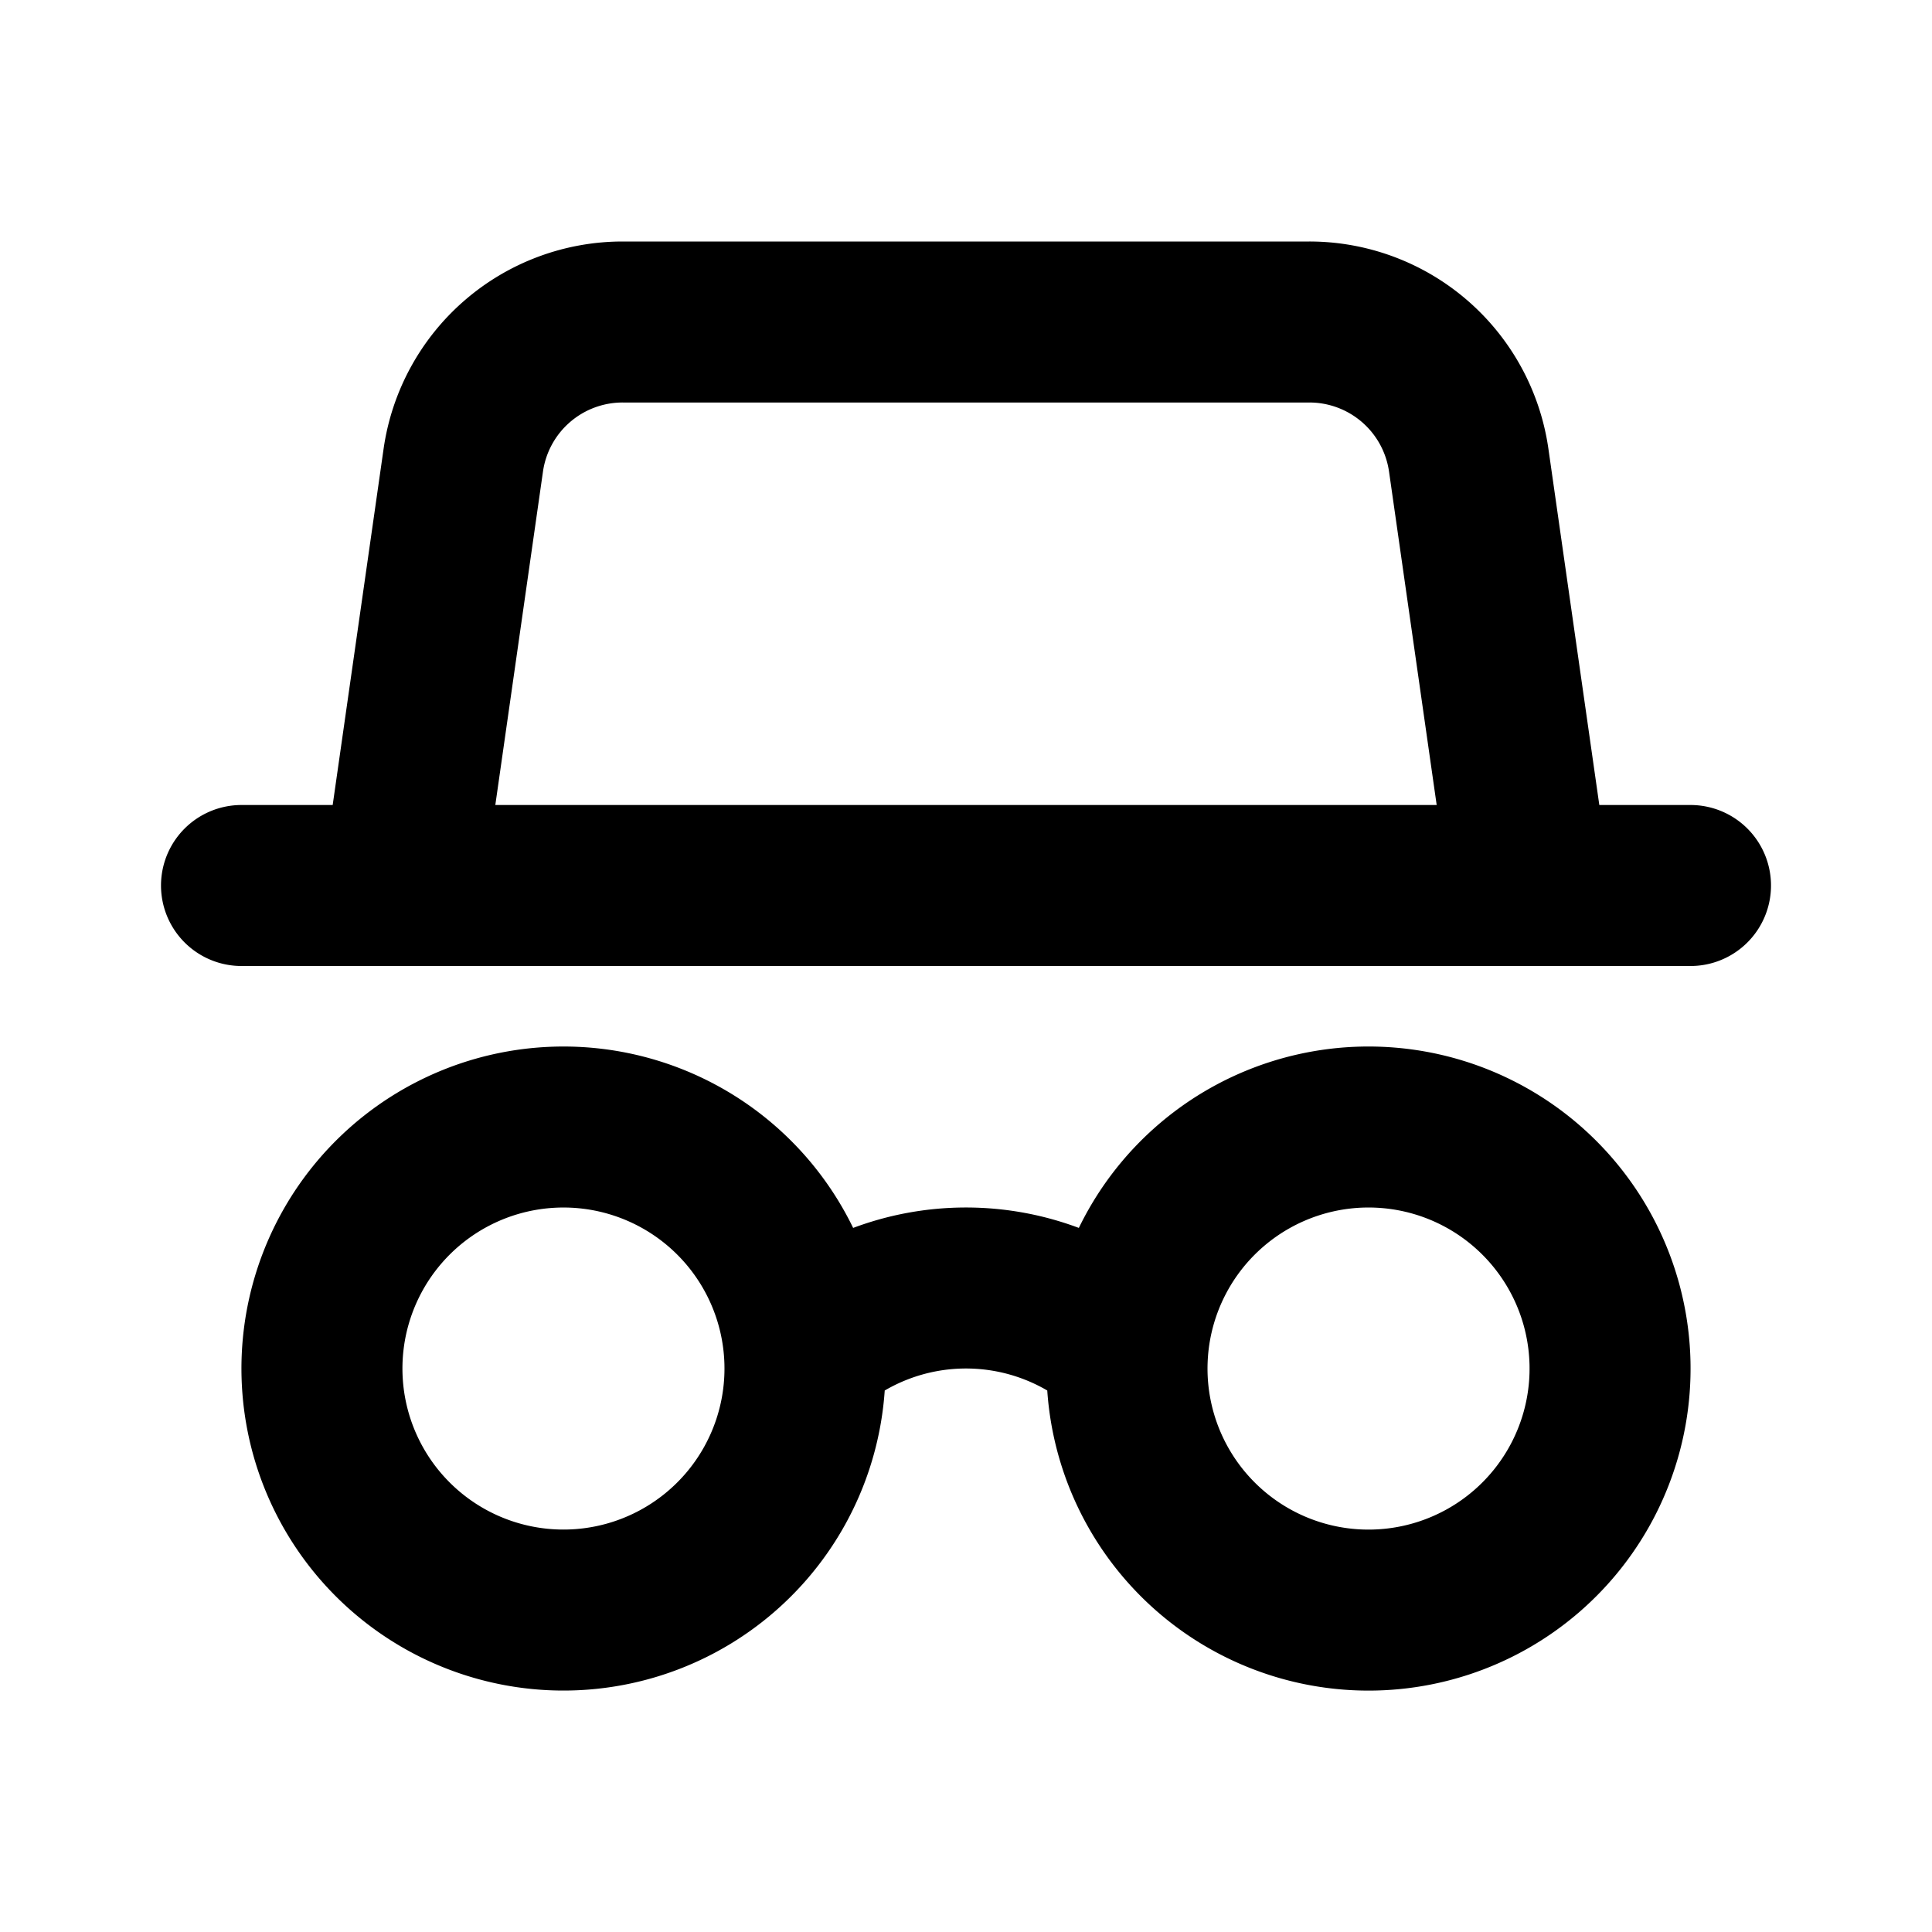 <svg xmlns="http://www.w3.org/2000/svg" width="24" height="24" fill="none" viewBox="0 0 24 24">
  <path stroke="currentColor" stroke-linecap="round" stroke-linejoin="round" stroke-width="2"
    d="M19 11h2m-2 0-.755-5.283A2 2 0 0 0 16.265 4h-8.53a2 2 0 0 0-1.98 1.717L5 11m14 0H5m-2 0h2m4.991 5.772a3 3 0 1 0-5.983.457 3 3 0 0 0 5.983-.457Zm0 0a3 3 0 0 1 4.018 0m0 0a3 3 0 1 0 5.983.458 3 3 0 0 0-5.983-.459Z" />
</svg>